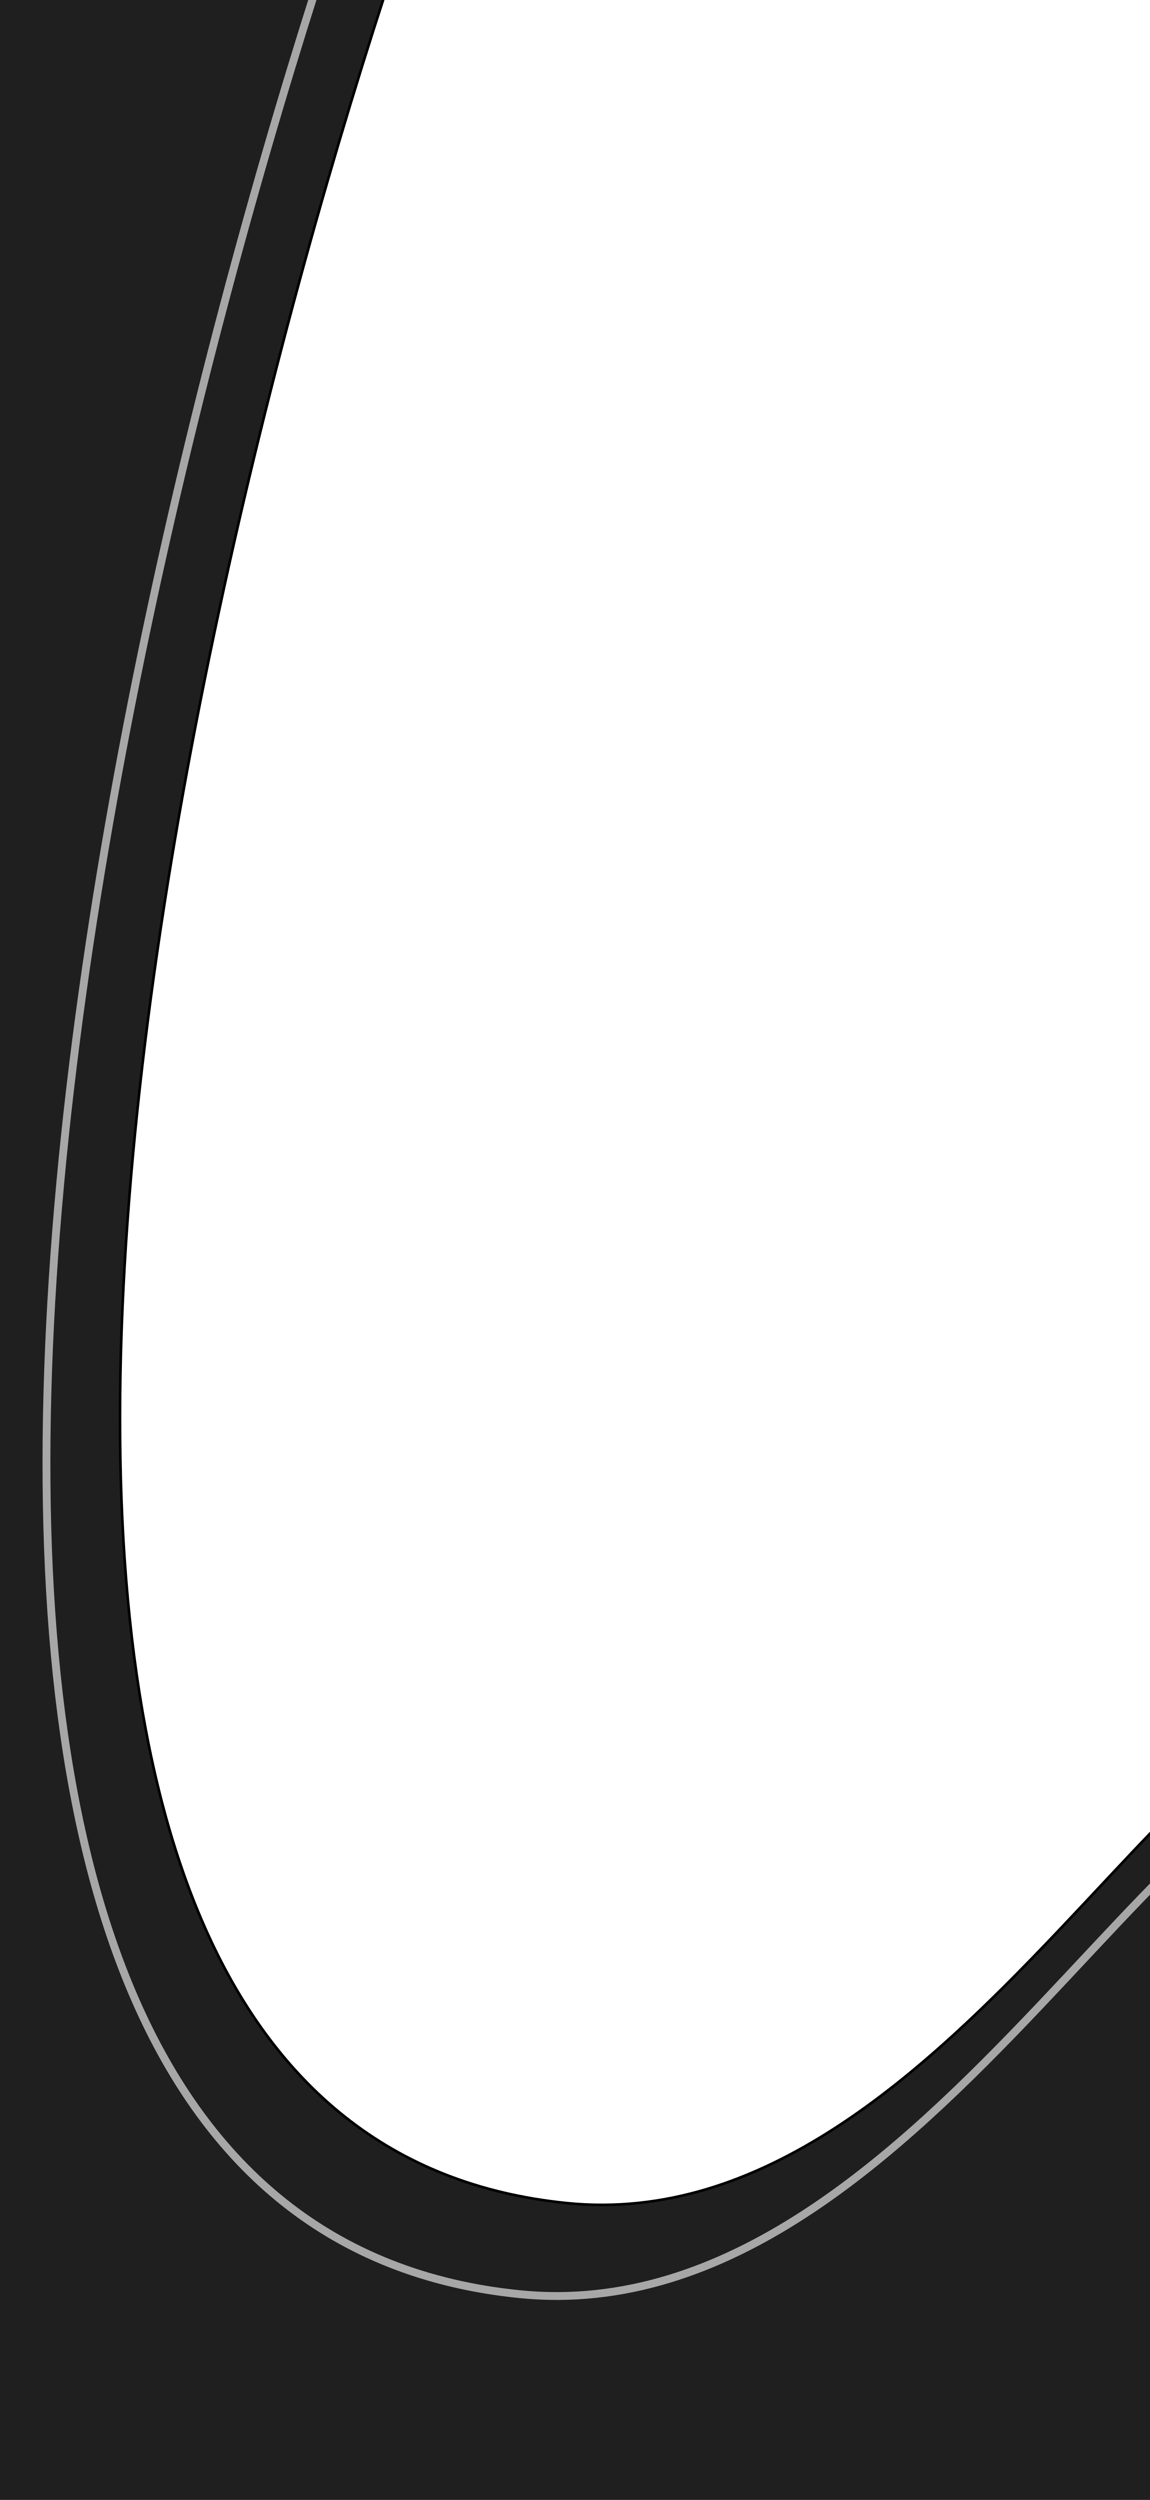 <svg width="440" height="956" viewBox="0 0 440 956" fill="none" xmlns="http://www.w3.org/2000/svg">
<path d="M217 842.5C-56.465 815.153 57.5 267 152 -16.5L-45.5 -150L-25.041 982L446 1039.5L534.5 652C462.043 613.618 367 857.5 217 842.5Z" fill="#1F1F1F" stroke="black"/>
<path d="M198.888 877.324C-90.609 848.357 30.038 267.715 130.077 -32.588L-79 -174L-57.342 1025.09L441.312 1086L535 675.533C458.296 634.877 357.681 893.213 198.888 877.324Z" stroke="#A7A7A7" stroke-width="3"/>
</svg>
